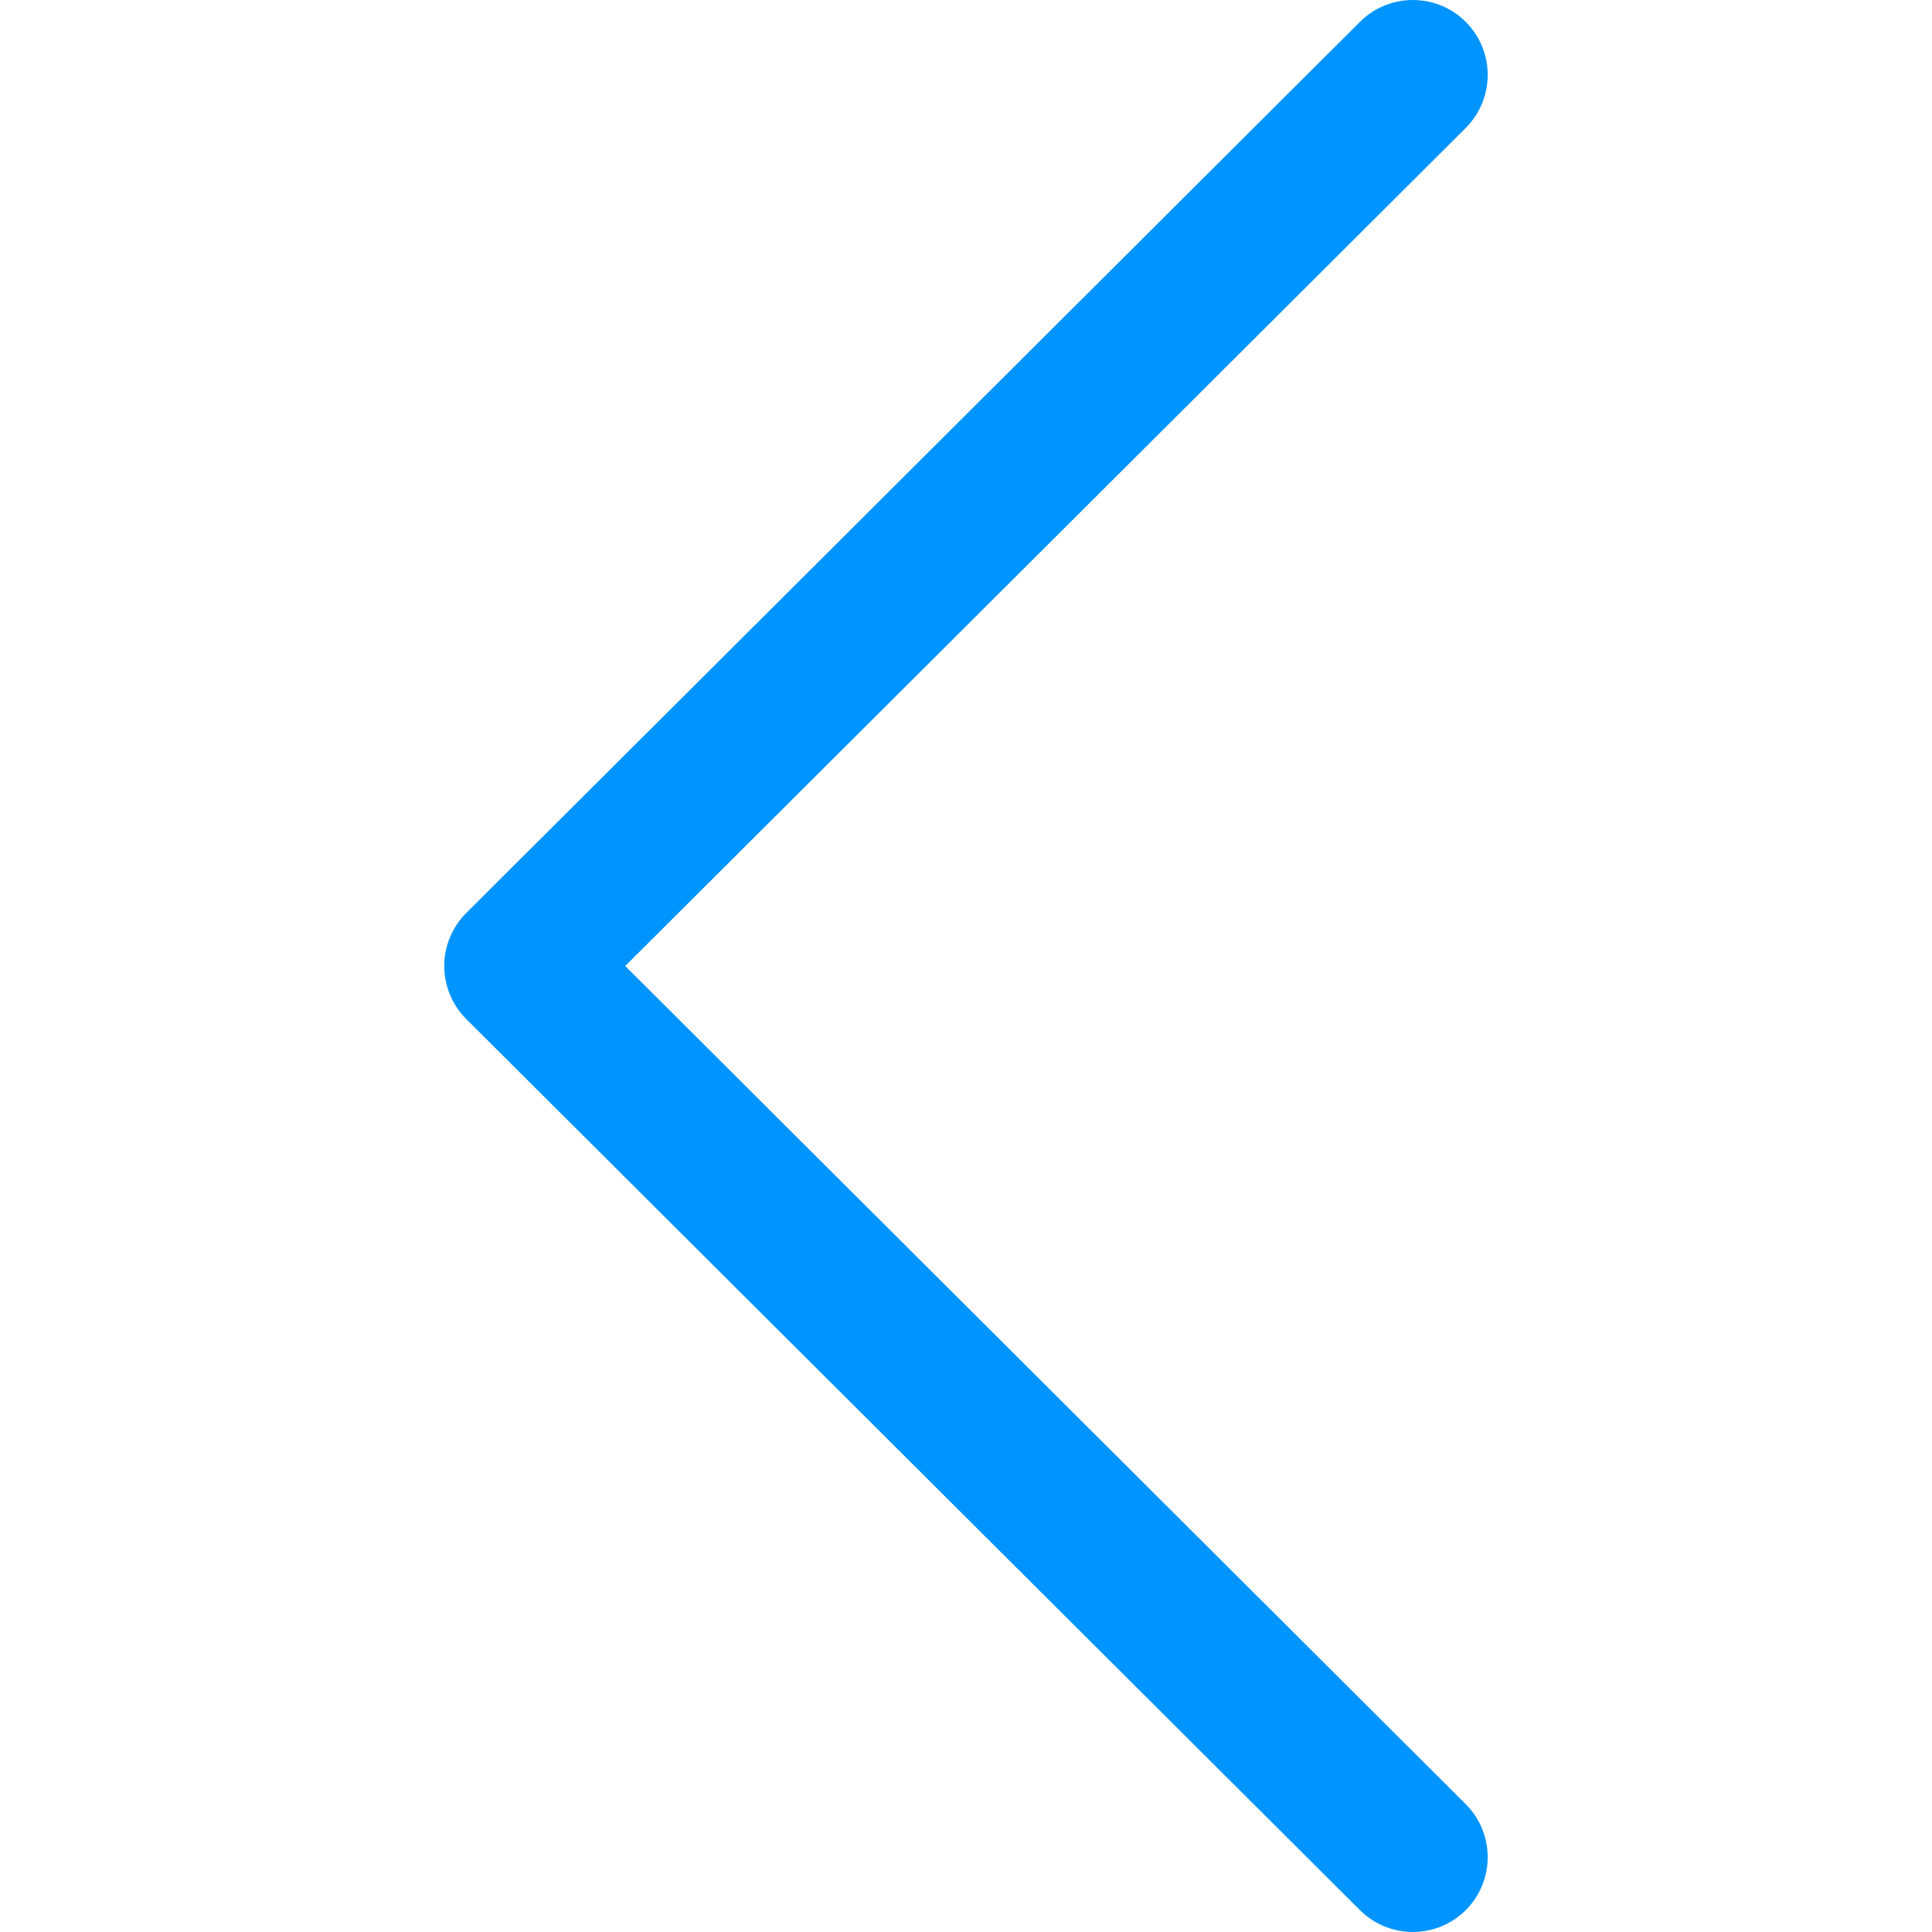 <svg width="18" height="18" viewBox="0 0 18 18" fill="none" xmlns="http://www.w3.org/2000/svg">
<g clip-path="url(#clip0)">
<path d="M4.344 9.494L12.67 17.796C12.943 18.068 13.384 18.068 13.657 17.795C13.929 17.522 13.928 17.08 13.655 16.808L5.825 9L13.656 1.192C13.928 0.919 13.929 0.478 13.657 0.205C13.521 0.068 13.342 -0 13.163 -0C12.984 -0 12.806 0.068 12.67 0.204L4.344 8.506C4.213 8.637 4.139 8.815 4.139 9C4.139 9.185 4.213 9.363 4.344 9.494Z" fill="#0094FF"/>
</g>
<defs>
<clipPath id="clip0">
<rect width="18" height="18" fill="white" transform="translate(18 18) rotate(180)"/>
</clipPath>
</defs>
</svg>
